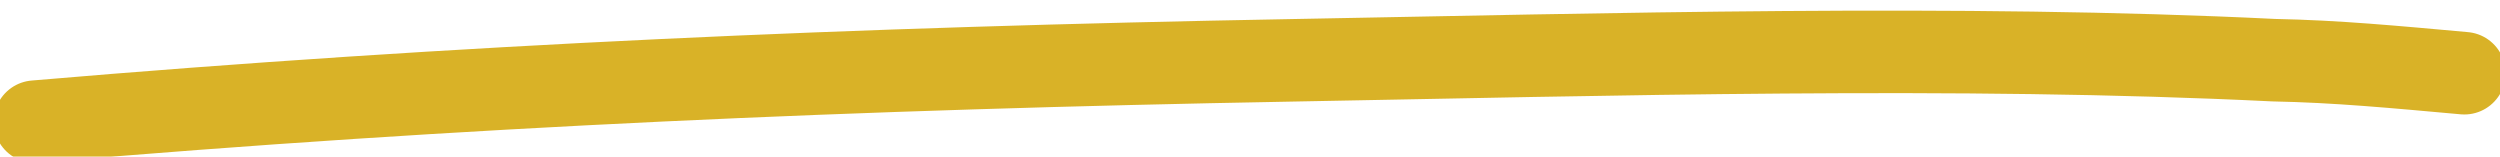 <svg width="303" height="19" viewBox="0 0 303 19" fill="none" xmlns="http://www.w3.org/2000/svg">
<g filter="url(#filter0_d_105_292)">
<path d="M4.24 10.745C55.944 6.331 104.216 4.273 156.295 3.317C194.781 2.61 237.503 1.418 275.571 3.293C283.199 3.441 290.159 4.108 298.681 4.874" stroke="#D9B227" stroke-width="10" stroke-linecap="round"/>
</g>
<defs>
<filter id="filter0_d_105_292" x="0.645" y="0.692" width="301.631" height="17.648" filterUnits="userSpaceOnUse" color-interpolation-filters="sRGB">
<feFlood flood-opacity="0" result="BackgroundImageFix"/>
<feColorMatrix in="SourceAlpha" type="matrix" values="0 0 0 0 0 0 0 0 0 0 0 0 0 0 0 0 0 0 127 0" result="hardAlpha"/>
<feOffset dy="4"/>
<feGaussianBlur stdDeviation="1"/>
<feComposite in2="hardAlpha" operator="out"/>
<feColorMatrix type="matrix" values="0 0 0 0 0 0 0 0 0 0 0 0 0 0 0 0 0 0 0.25 0"/>
<feBlend mode="normal" in2="BackgroundImageFix" result="effect1_dropShadow_105_292"/>
<feBlend mode="normal" in="SourceGraphic" in2="effect1_dropShadow_105_292" result="shape"/>
</filter>
</defs>
</svg>
